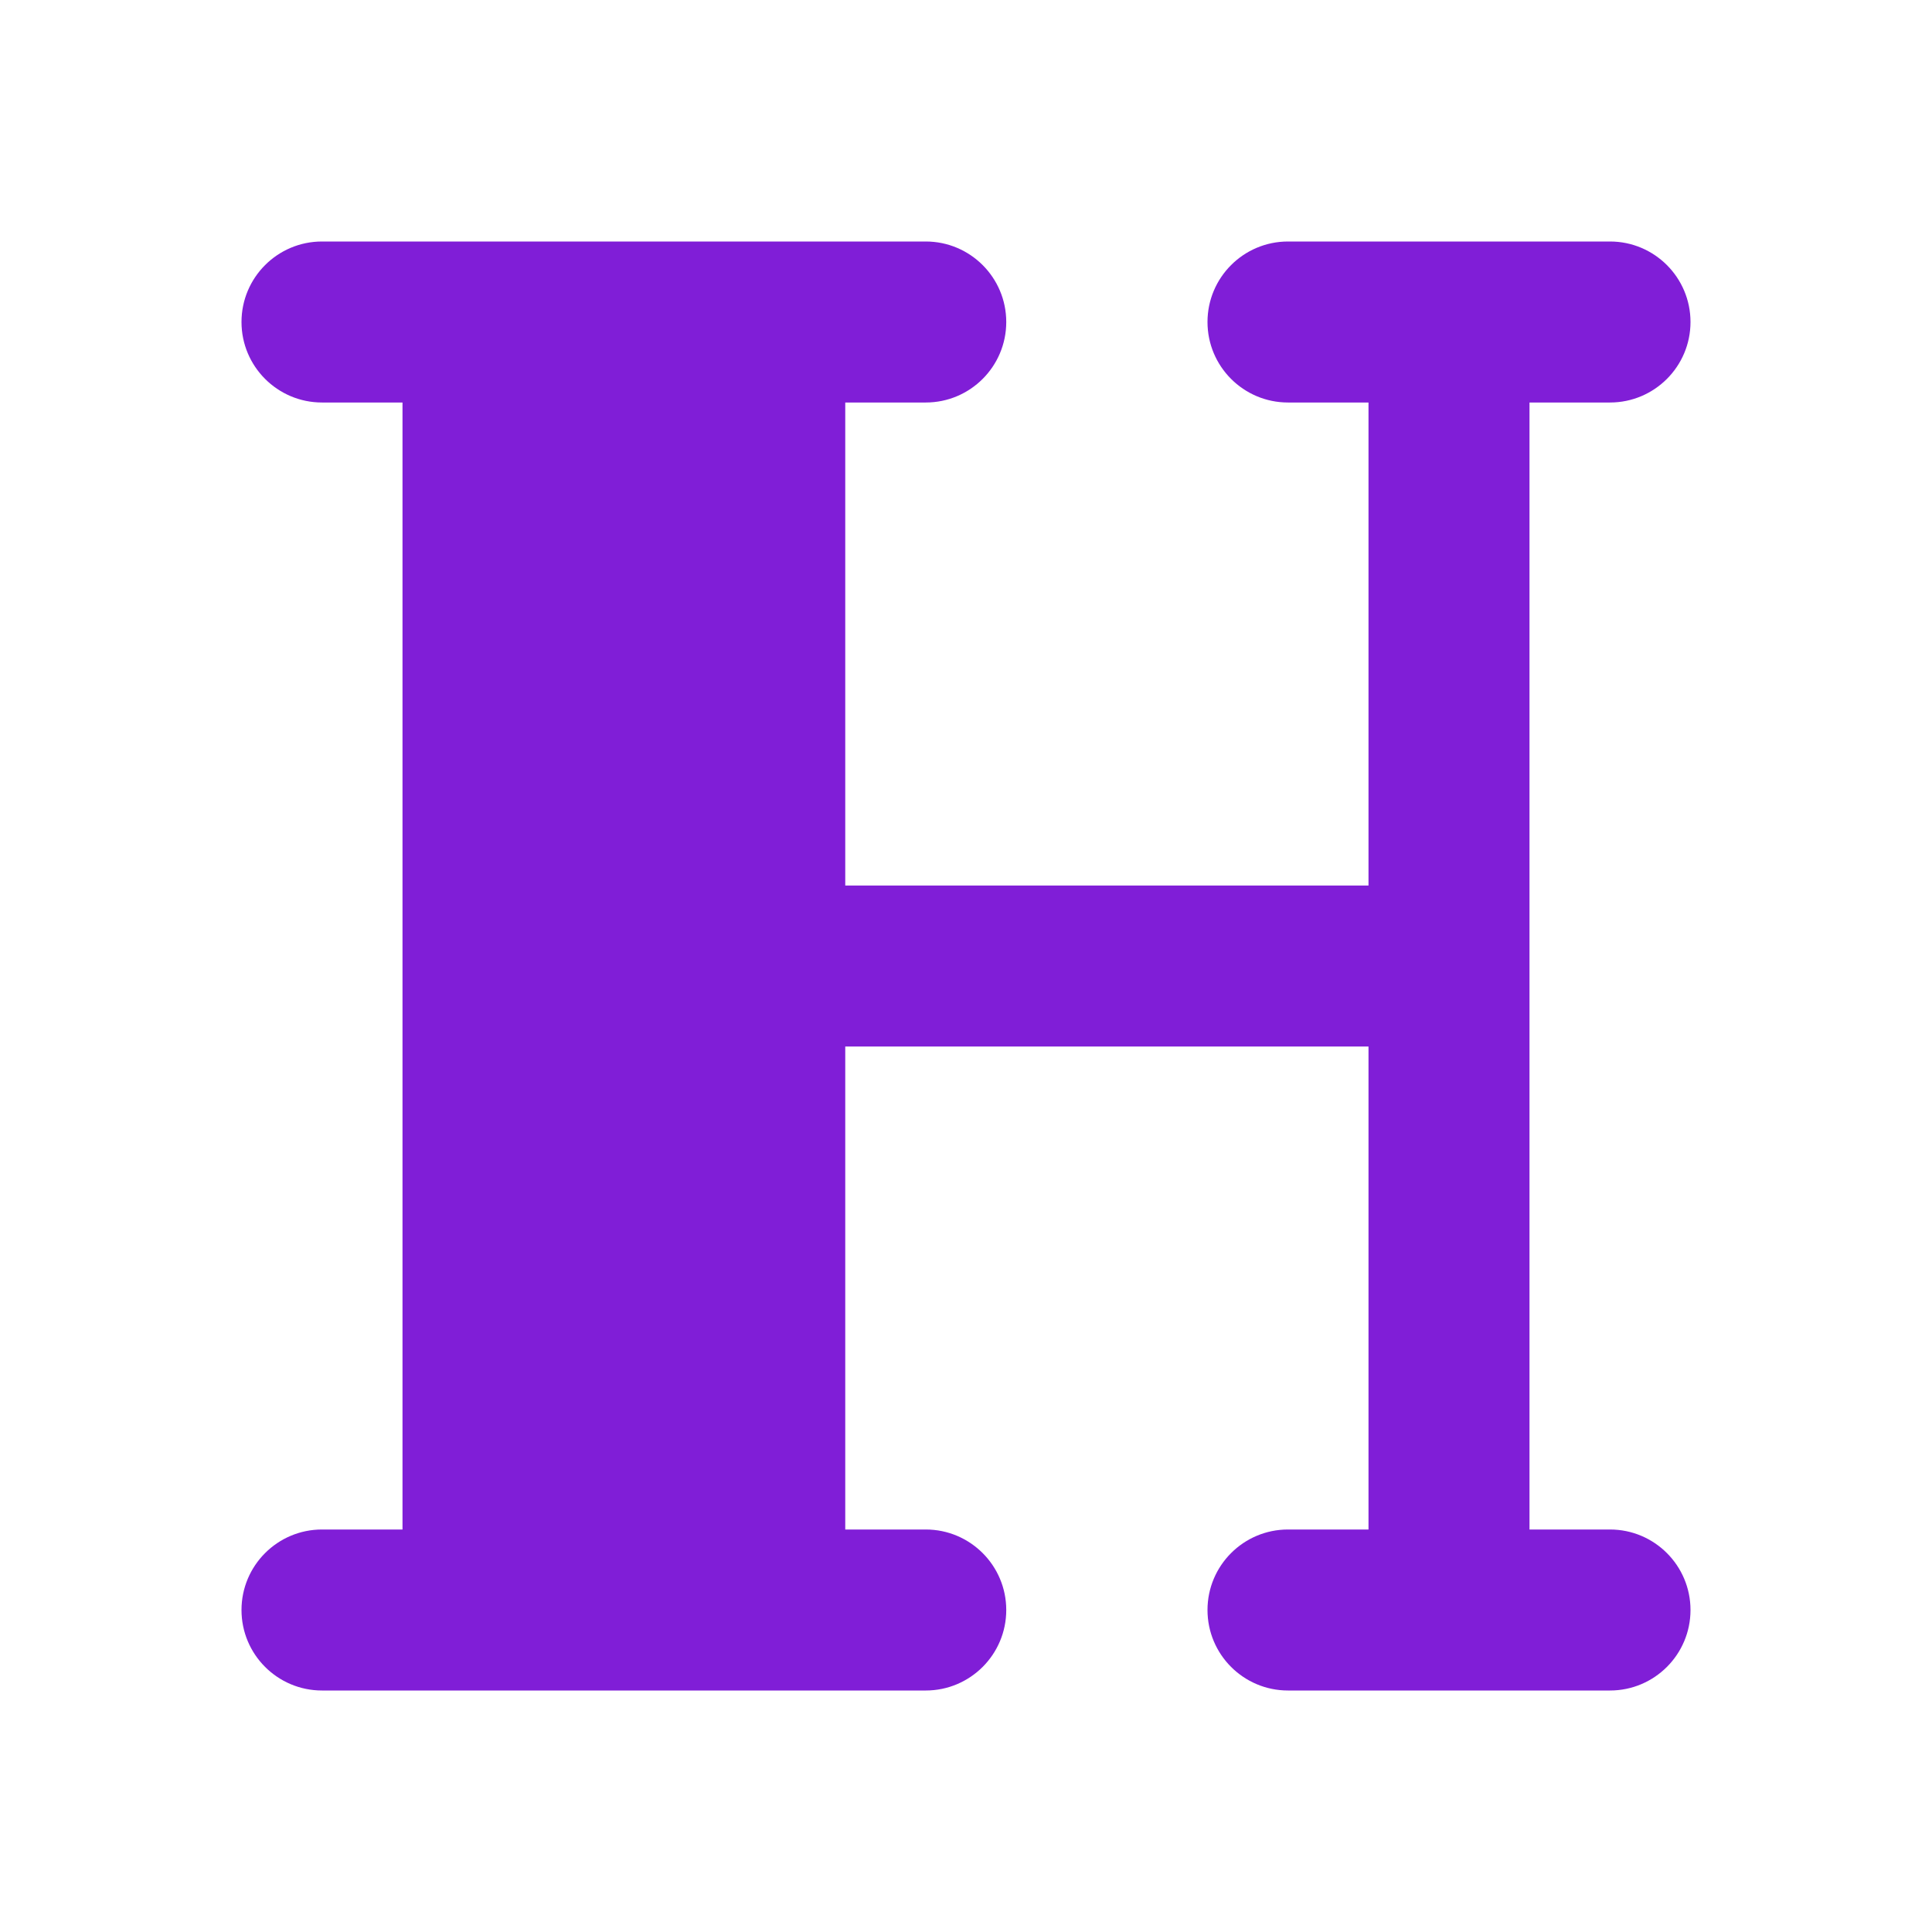 <svg fill="none" height="24" viewBox="0 0 24 24" width="24" xmlns="http://www.w3.org/2000/svg"><path clip-rule="evenodd" d="m4 3c-.552 0-1 .448-1 1s.448 1 1 1h1v14h-1c-.552 0-1 .448-1 1s.448 1 1 1h7.5c.552 0 1-.448 1-1s-.448-1-1-1h-1v-6h6.5v6h-1c-.552 0-1 .448-1 1s.448 1 1 1h4c.552 0 1-.448 1-1s-.448-1-1-1h-1v-14h1c.552 0 1-.448 1-1s-.448-1-1-1h-4c-.552 0-1 .448-1 1s.448 1 1 1h1v6h-6.5v-6h1c.552 0 1-.448 1-1s-.448-1-1-1z" fill="#801ed7" fill-rule="evenodd"/></svg>